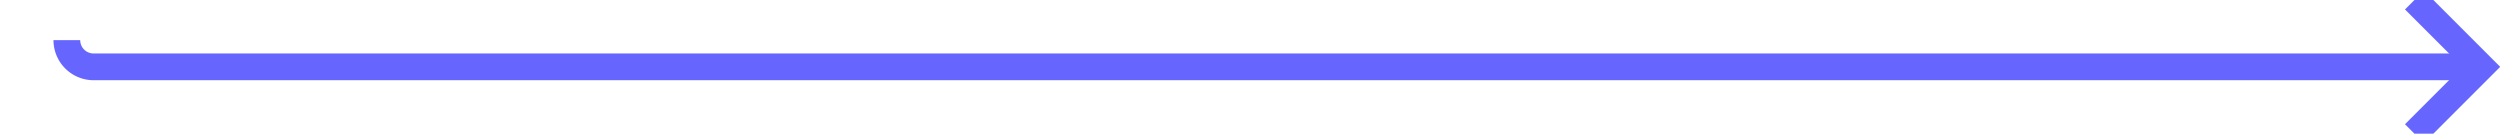 ﻿<?xml version="1.0" encoding="utf-8"?>
<svg version="1.1" xmlns:xlink="http://www.w3.org/1999/xlink" width="187px" height="10px" preserveAspectRatio="xMinYMid meet" viewBox="1304 428  187 8" xmlns="http://www.w3.org/2000/svg">
  <path d="M 1309 430  A 2 2 0 0 0 1311 432 L 1489 432  " stroke-width="2" stroke="#6666ff" fill="none" />
  <path d="M 1483.893 427.707  L 1488.186 432  L 1483.893 436.293  L 1485.307 437.707  L 1490.307 432.707  L 1491.014 432  L 1490.307 431.293  L 1485.307 426.293  L 1483.893 427.707  Z " fill-rule="nonzero" fill="#6666ff" stroke="none" />
</svg>